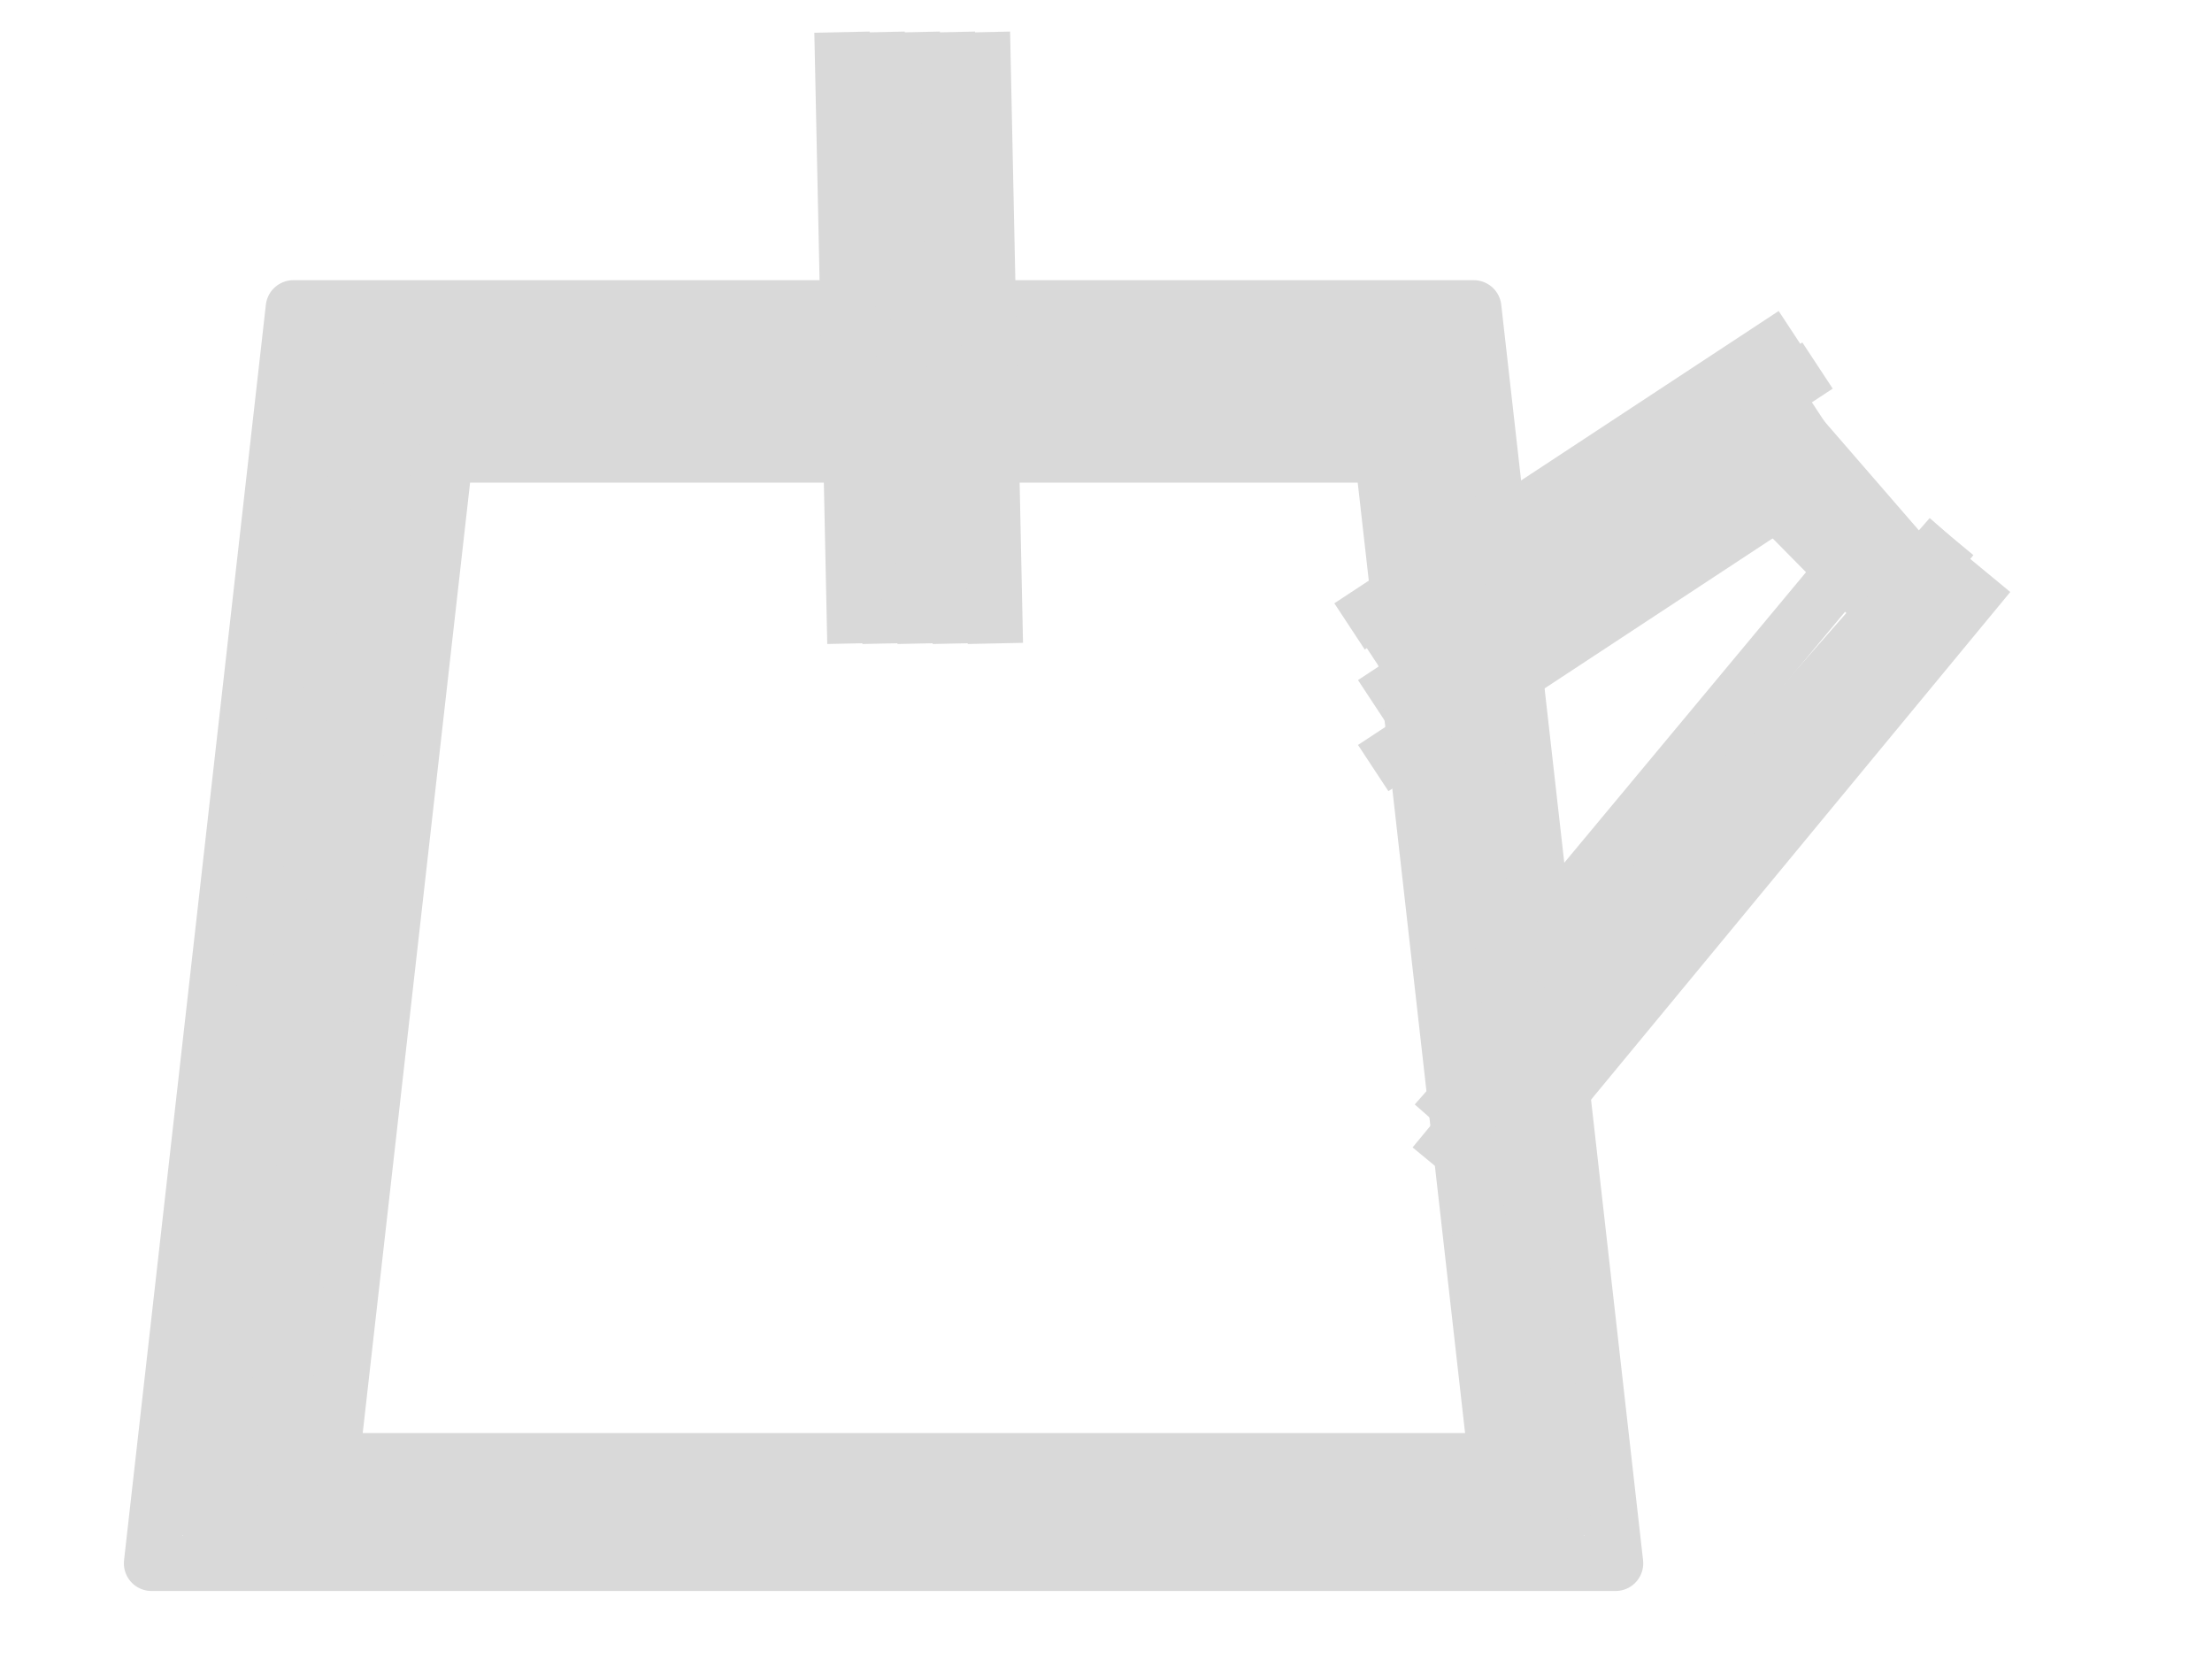 <svg version="1.1" viewBox="0.0 0.0 960.0 720.0" fill="none" stroke="none" stroke-linecap="square" stroke-miterlimit="10" xmlns:xlink="http://www.w3.org/1999/xlink" xmlns="http://www.w3.org/2000/svg"><clipPath id="p.0"><path d="m0 0l960.0 0l0 720.0l-960.0 0l0 -720.0z" clip-rule="nonzero"/></clipPath><g clip-path="url(#p.0)"><path fill="#000000" fill-opacity="0.0" d="m0 0l960.0 0l0 720.0l-960.0 0z" fill-rule="evenodd"/><path fill="#000000" fill-opacity="0.0" d="m65.759 678.483l61.55 -544.882l512.302 0l61.55 544.882z" fill-rule="evenodd"/><path stroke="#d9d9d9" stroke-width="24.0" stroke-linejoin="round" stroke-linecap="butt" d="m65.759 678.483l61.55 -544.882l512.302 0l61.55 544.882z" fill-rule="evenodd"/><path fill="#000000" fill-opacity="0.0" d="m380.907 25.95l5.102 241.291" fill-rule="evenodd"/><path stroke="#d9d9d9" stroke-width="24.0" stroke-linejoin="round" stroke-linecap="butt" d="m380.907 25.95l5.102 241.291" fill-rule="evenodd"/><path fill="#000000" fill-opacity="0.0" d="m605.99 278.9l172.787 -113.669" fill-rule="evenodd"/><path stroke="#d9d9d9" stroke-width="24.0" stroke-linejoin="round" stroke-linecap="butt" d="m605.99 278.9l172.787 -113.669" fill-rule="evenodd"/><path fill="#000000" fill-opacity="0.0" d="m768.507 174.315l59.118 68.22" fill-rule="evenodd"/><path stroke="#d9d9d9" stroke-width="24.0" stroke-linejoin="round" stroke-linecap="butt" d="m768.507 174.315l59.118 68.22" fill-rule="evenodd"/><path fill="#000000" fill-opacity="0.0" d="m630.932 478.236l207.654 -236.472" fill-rule="evenodd"/><path stroke="#d9d9d9" stroke-width="24.0" stroke-linejoin="round" stroke-linecap="butt" d="m630.932 478.236l207.654 -236.472" fill-rule="evenodd"/><path fill="#d9d9d9" d="m759.092 171.596l0 0c0 -5.436 4.407 -9.843 9.843 -9.843l0 0c2.61 0 5.114 1.037 6.96 2.883c1.846 1.846 2.883 4.349 2.883 6.96l0 0c0 5.436 -4.407 9.843 -9.843 9.843l0 0c-5.436 0 -9.843 -4.407 -9.843 -9.843z" fill-rule="evenodd"/><path stroke="#d9d9d9" stroke-width="1.0" stroke-linejoin="round" stroke-linecap="butt" d="m759.092 171.596l0 0c0 -5.436 4.407 -9.843 9.843 -9.843l0 0c2.61 0 5.114 1.037 6.96 2.883c1.846 1.846 2.883 4.349 2.883 6.96l0 0c0 5.436 -4.407 9.843 -9.843 9.843l0 0c-5.436 0 -9.843 -4.407 -9.843 -9.843z" fill-rule="evenodd"/><path fill="#d9d9d9" d="m819.318 241.751l0 0c0 -5.436 4.407 -9.843 9.843 -9.843l0 0c2.61 0 5.114 1.037 6.96 2.883c1.846 1.846 2.883 4.349 2.883 6.96l0 0c0 5.436 -4.407 9.843 -9.843 9.843l0 0c-5.436 0 -9.843 -4.407 -9.843 -9.843z" fill-rule="evenodd"/><path stroke="#d9d9d9" stroke-width="1.0" stroke-linejoin="round" stroke-linecap="butt" d="m819.318 241.751l0 0c0 -5.436 4.407 -9.843 9.843 -9.843l0 0c2.61 0 5.114 1.037 6.96 2.883c1.846 1.846 2.883 4.349 2.883 6.96l0 0c0 5.436 -4.407 9.843 -9.843 9.843l0 0c-5.436 0 -9.843 -4.407 -9.843 -9.843z" fill-rule="evenodd"/><path fill="#000000" fill-opacity="0.0" d="m88.64 658.845l57.113 -505.606l475.411 0l57.113 505.606z" fill-rule="evenodd"/><path stroke="#d9d9d9" stroke-width="24.0" stroke-linejoin="round" stroke-linecap="butt" d="m88.64 658.845l57.113 -505.606l475.411 0l57.113 505.606z" fill-rule="evenodd"/><path fill="#000000" fill-opacity="0.0" d="m104.815 644.971l53.979 -477.858l449.334 0l53.979 477.858z" fill-rule="evenodd"/><path stroke="#d9d9d9" stroke-width="24.0" stroke-linejoin="round" stroke-linecap="butt" d="m104.815 644.971l53.979 -477.858l449.334 0l53.979 477.858z" fill-rule="evenodd"/><path fill="#000000" fill-opacity="0.0" d="m396.148 25.95l5.102 241.291" fill-rule="evenodd"/><path stroke="#d9d9d9" stroke-width="24.0" stroke-linejoin="round" stroke-linecap="butt" d="m396.148 25.95l5.102 241.291" fill-rule="evenodd"/><path fill="#000000" fill-opacity="0.0" d="m411.391 25.95l5.102 241.291" fill-rule="evenodd"/><path stroke="#d9d9d9" stroke-width="24.0" stroke-linejoin="round" stroke-linecap="butt" d="m411.391 25.95l5.102 241.291" fill-rule="evenodd"/><path fill="#000000" fill-opacity="0.0" d="m605.99 298.585l172.787 -113.669" fill-rule="evenodd"/><path stroke="#d9d9d9" stroke-width="24.0" stroke-linejoin="round" stroke-linecap="butt" d="m605.99 298.585l172.787 -113.669" fill-rule="evenodd"/><path fill="#000000" fill-opacity="0.0" d="m605.99 326.738l172.787 -113.669" fill-rule="evenodd"/><path stroke="#d9d9d9" stroke-width="24.0" stroke-linejoin="round" stroke-linecap="butt" d="m605.99 326.738l172.787 -113.669" fill-rule="evenodd"/><path fill="#000000" fill-opacity="0.0" d="m768.507 186.995l70.079 70.142" fill-rule="evenodd"/><path stroke="#d9d9d9" stroke-width="24.0" stroke-linejoin="round" stroke-linecap="butt" d="m768.507 186.995l70.079 70.142" fill-rule="evenodd"/><path fill="#000000" fill-opacity="0.0" d="m745.144 192.058l74.173 75.181" fill-rule="evenodd"/><path stroke="#d9d9d9" stroke-width="24.0" stroke-linejoin="round" stroke-linecap="butt" d="m745.144 192.058l74.173 75.181" fill-rule="evenodd"/><path fill="#000000" fill-opacity="0.0" d="m629.955 496.362l209.606 -253.827" fill-rule="evenodd"/><path stroke="#d9d9d9" stroke-width="24.0" stroke-linejoin="round" stroke-linecap="butt" d="m629.955 496.362l209.606 -253.827" fill-rule="evenodd"/><path fill="#000000" fill-opacity="0.0" d="m635.294 445.588l169.575 -203.811" fill-rule="evenodd"/><path stroke="#d9d9d9" stroke-width="24.0" stroke-linejoin="round" stroke-linecap="butt" d="m635.294 445.588l169.575 -203.811" fill-rule="evenodd"/><path fill="#000000" fill-opacity="0.0" d="m365.667 25.95l5.102 241.291" fill-rule="evenodd"/><path stroke="#d9d9d9" stroke-width="24.0" stroke-linejoin="round" stroke-linecap="butt" d="m365.667 25.95l5.102 241.291" fill-rule="evenodd"/><path fill="#000000" fill-opacity="0.0" d="m426.633 25.95l5.102 241.291" fill-rule="evenodd"/><path stroke="#d9d9d9" stroke-width="24.0" stroke-linejoin="round" stroke-linecap="butt" d="m426.633 25.95l5.102 241.291" fill-rule="evenodd"/><path fill="#000000" fill-opacity="0.0" d="m125.266 650.352l52.968 -468.913l440.929 0l52.968 468.913z" fill-rule="evenodd"/><path stroke="#d9d9d9" stroke-width="24.0" stroke-linejoin="round" stroke-linecap="butt" d="m125.266 650.352l52.968 -468.913l440.929 0l52.968 468.913z" fill-rule="evenodd"/><path fill="#000000" fill-opacity="0.0" d="m117.648 633.964l51.492 -455.842l428.638 0l51.492 455.842z" fill-rule="evenodd"/><path stroke="#d9d9d9" stroke-width="24.0" stroke-linejoin="round" stroke-linecap="butt" d="m117.648 633.964l51.492 -455.842l428.638 0l51.492 455.842z" fill-rule="evenodd"/><path fill="#000000" fill-opacity="0.0" d="m143.945 634.336l49.35 -436.882l410.811 0l49.35 436.882z" fill-rule="evenodd"/><path stroke="#d9d9d9" stroke-width="24.0" stroke-linejoin="round" stroke-linecap="butt" d="m143.945 634.336l49.35 -436.882l410.811 0l49.35 436.882z" fill-rule="evenodd"/><path fill="#000000" fill-opacity="0.0" d="m645.955 512.362l209.606 -253.827" fill-rule="evenodd"/><path stroke="#d9d9d9" stroke-width="24.0" stroke-linejoin="round" stroke-linecap="butt" d="m645.955 512.362l209.606 -253.827" fill-rule="evenodd"/><path fill="#000000" fill-opacity="0.0" d="m595.719 265.26l172.787 -113.669" fill-rule="evenodd"/><path stroke="#d9d9d9" stroke-width="24.0" stroke-linejoin="round" stroke-linecap="butt" d="m595.719 265.26l172.787 -113.669" fill-rule="evenodd"/></g></svg>